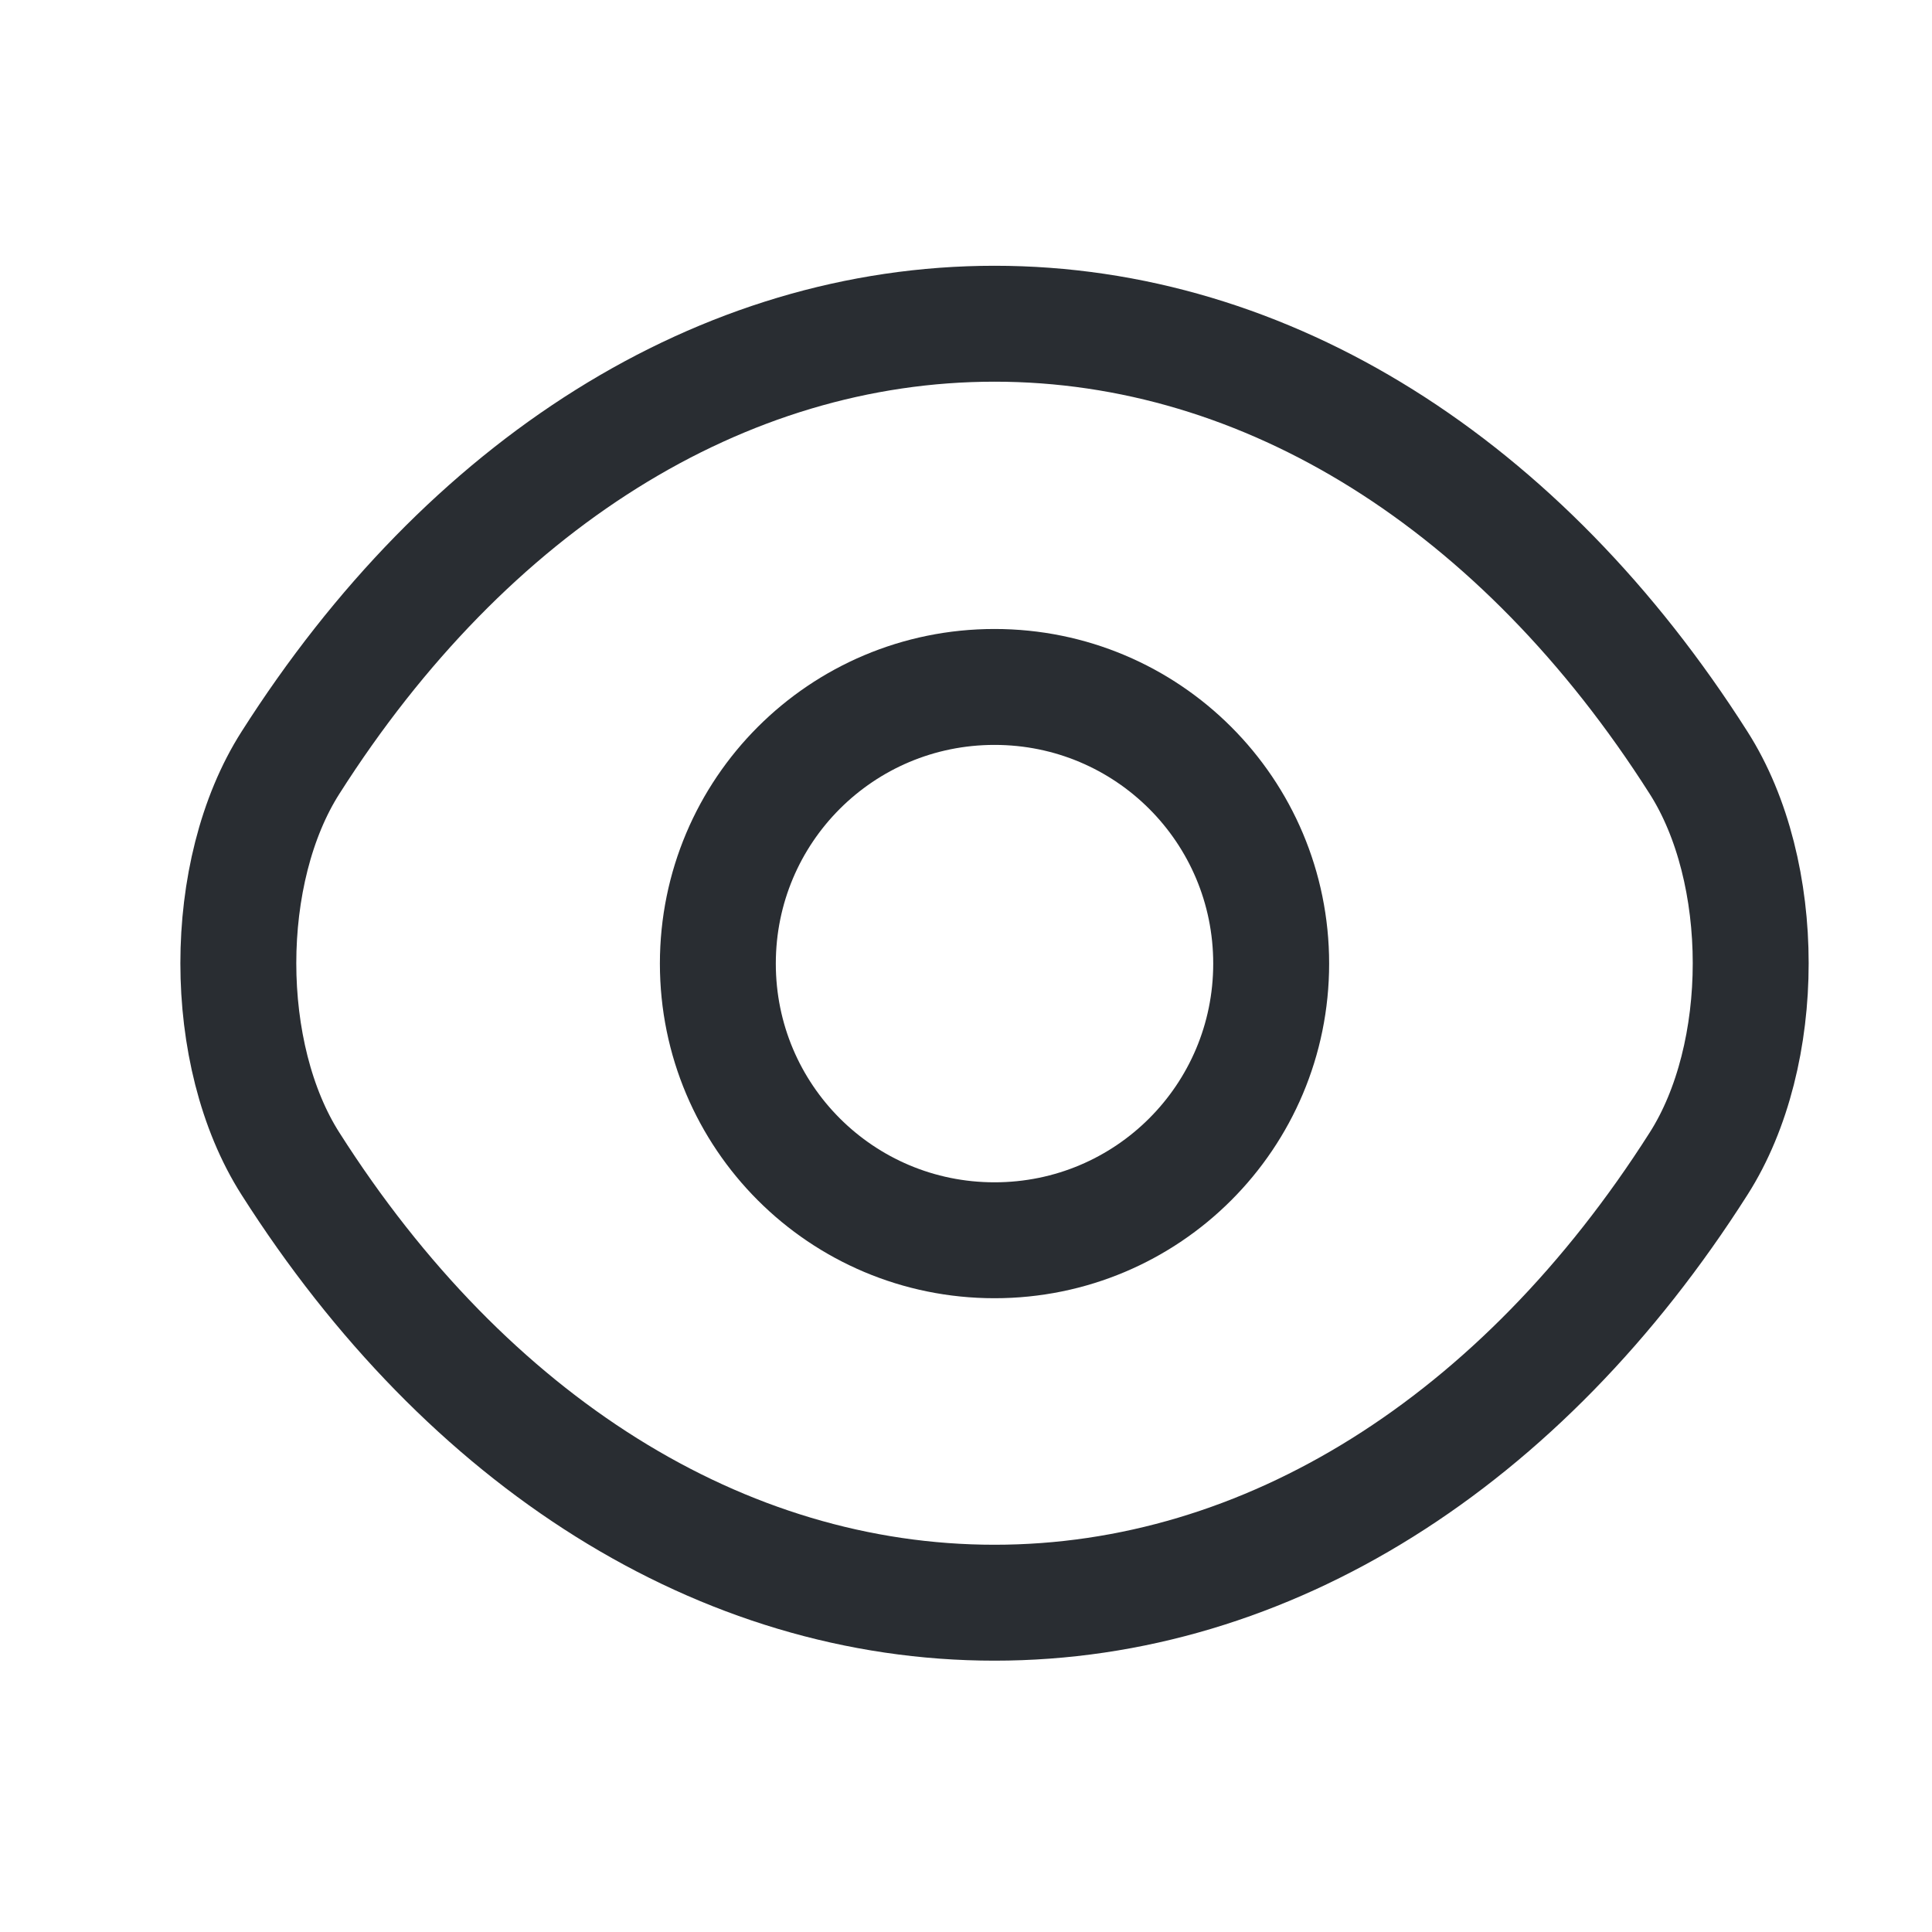 <svg width="25" height="25" viewBox="0 0 25 25" fill="none" xmlns="http://www.w3.org/2000/svg">
<path d="M12.869 16.049C10.889 16.049 9.289 14.449 9.289 12.469C9.289 10.489 10.889 8.889 12.869 8.889C14.849 8.889 16.449 10.489 16.449 12.469C16.449 14.449 14.849 16.049 12.869 16.049Z" stroke="#292D32" stroke-width="1.5" stroke-linecap="round" stroke-linejoin="round"/>
<path d="M21.979 15.059C22.879 13.649 22.879 11.279 21.979 9.869C19.689 6.269 16.399 4.189 12.869 4.189C9.339 4.189 6.049 6.269 3.759 9.869C2.859 11.279 2.859 13.649 3.759 15.059C6.049 18.659 9.339 20.739 12.869 20.739C16.399 20.739 19.689 18.659 21.979 15.059Z" stroke="#292D32" stroke-width="1.5" stroke-linecap="round" stroke-linejoin="round"/>
</svg>
